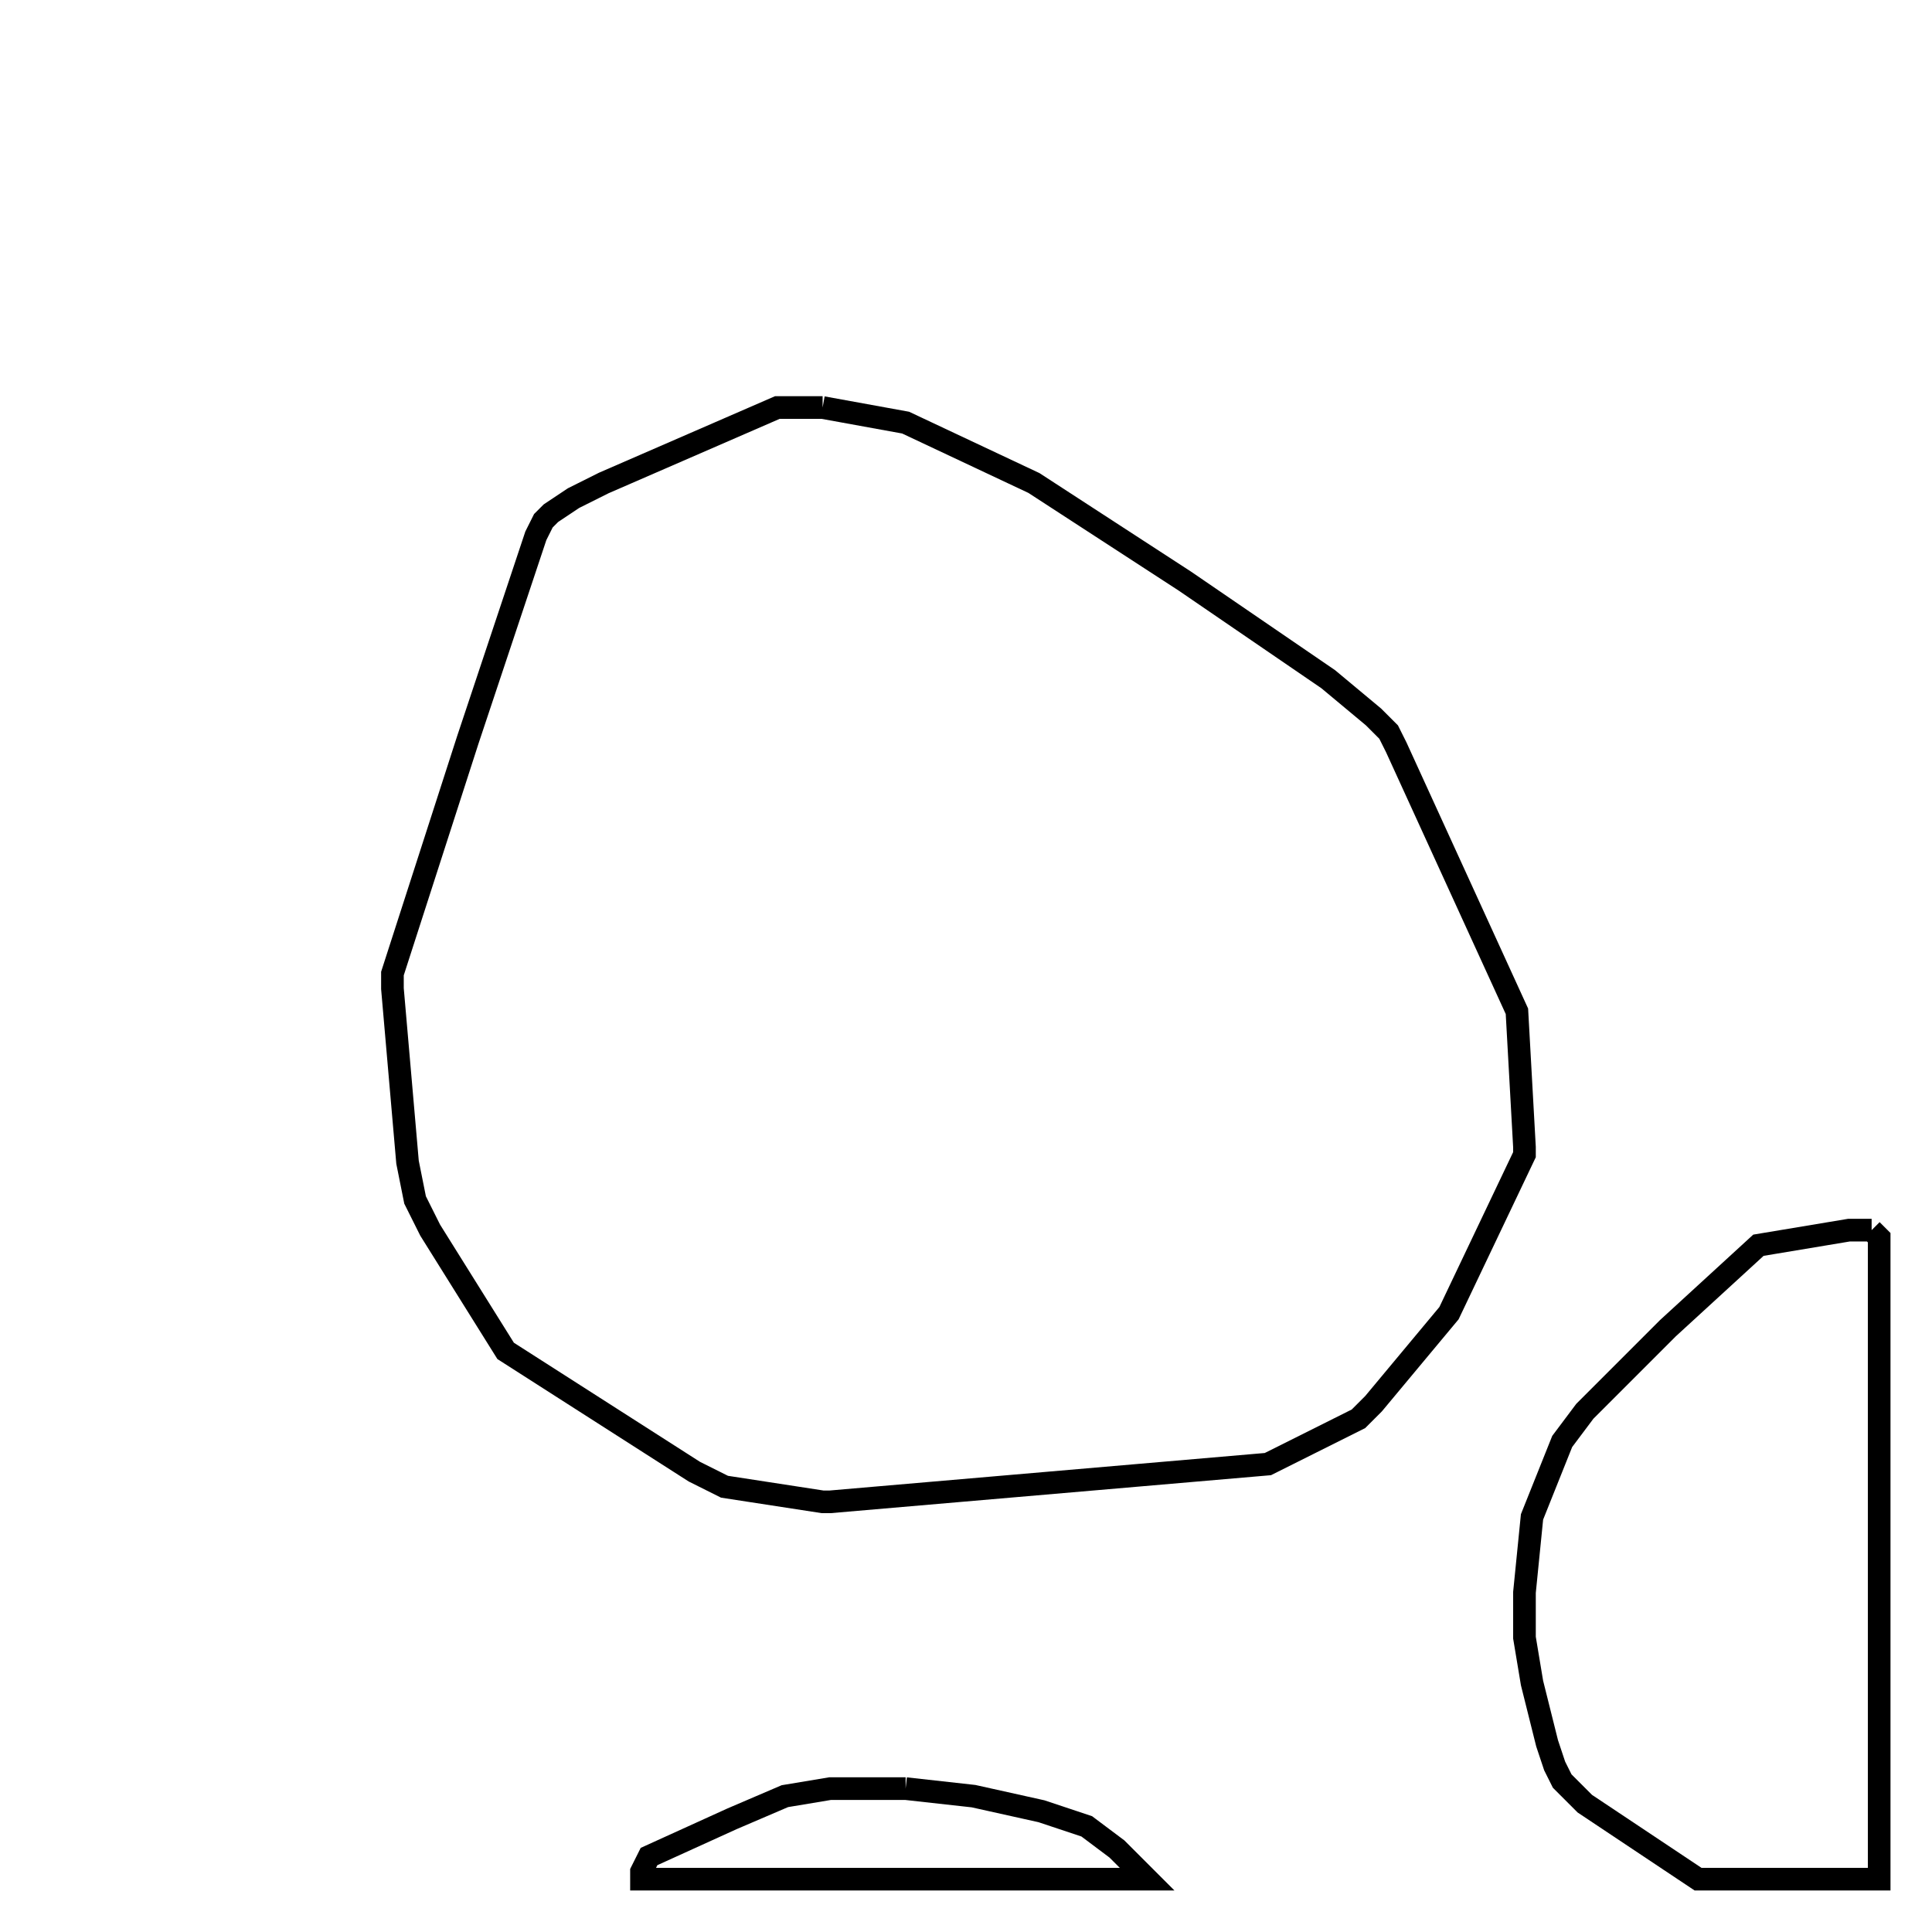 <svg width="256" height="256" xmlns="http://www.w3.org/2000/svg" fill-opacity="0" stroke="black" stroke-width="3" ><path d="M109 54 120 56 137 64 157 77 176 90 182 95 184 97 185 99 201 134 202 152 202 153 192 174 182 186 180 188 168 194 110 199 109 199 96 197 92 195 67 179 57 163 55 159 54 154 52 131 52 129 62 98 71 71 72 69 73 68 76 66 80 64 103 54 109 54 "/><path d="M248 163 249 164 249 249 225 249 210 239 207 236 206 234 205 231 203 223 202 217 202 211 203 201 207 191 210 187 221 176 233 165 245 163 248 163 "/><path d="M120 237 129 238 138 240 144 242 148 245 152 249 85 249 85 248 86 246 97 241 104 238 110 237 120 237 "/></svg>
